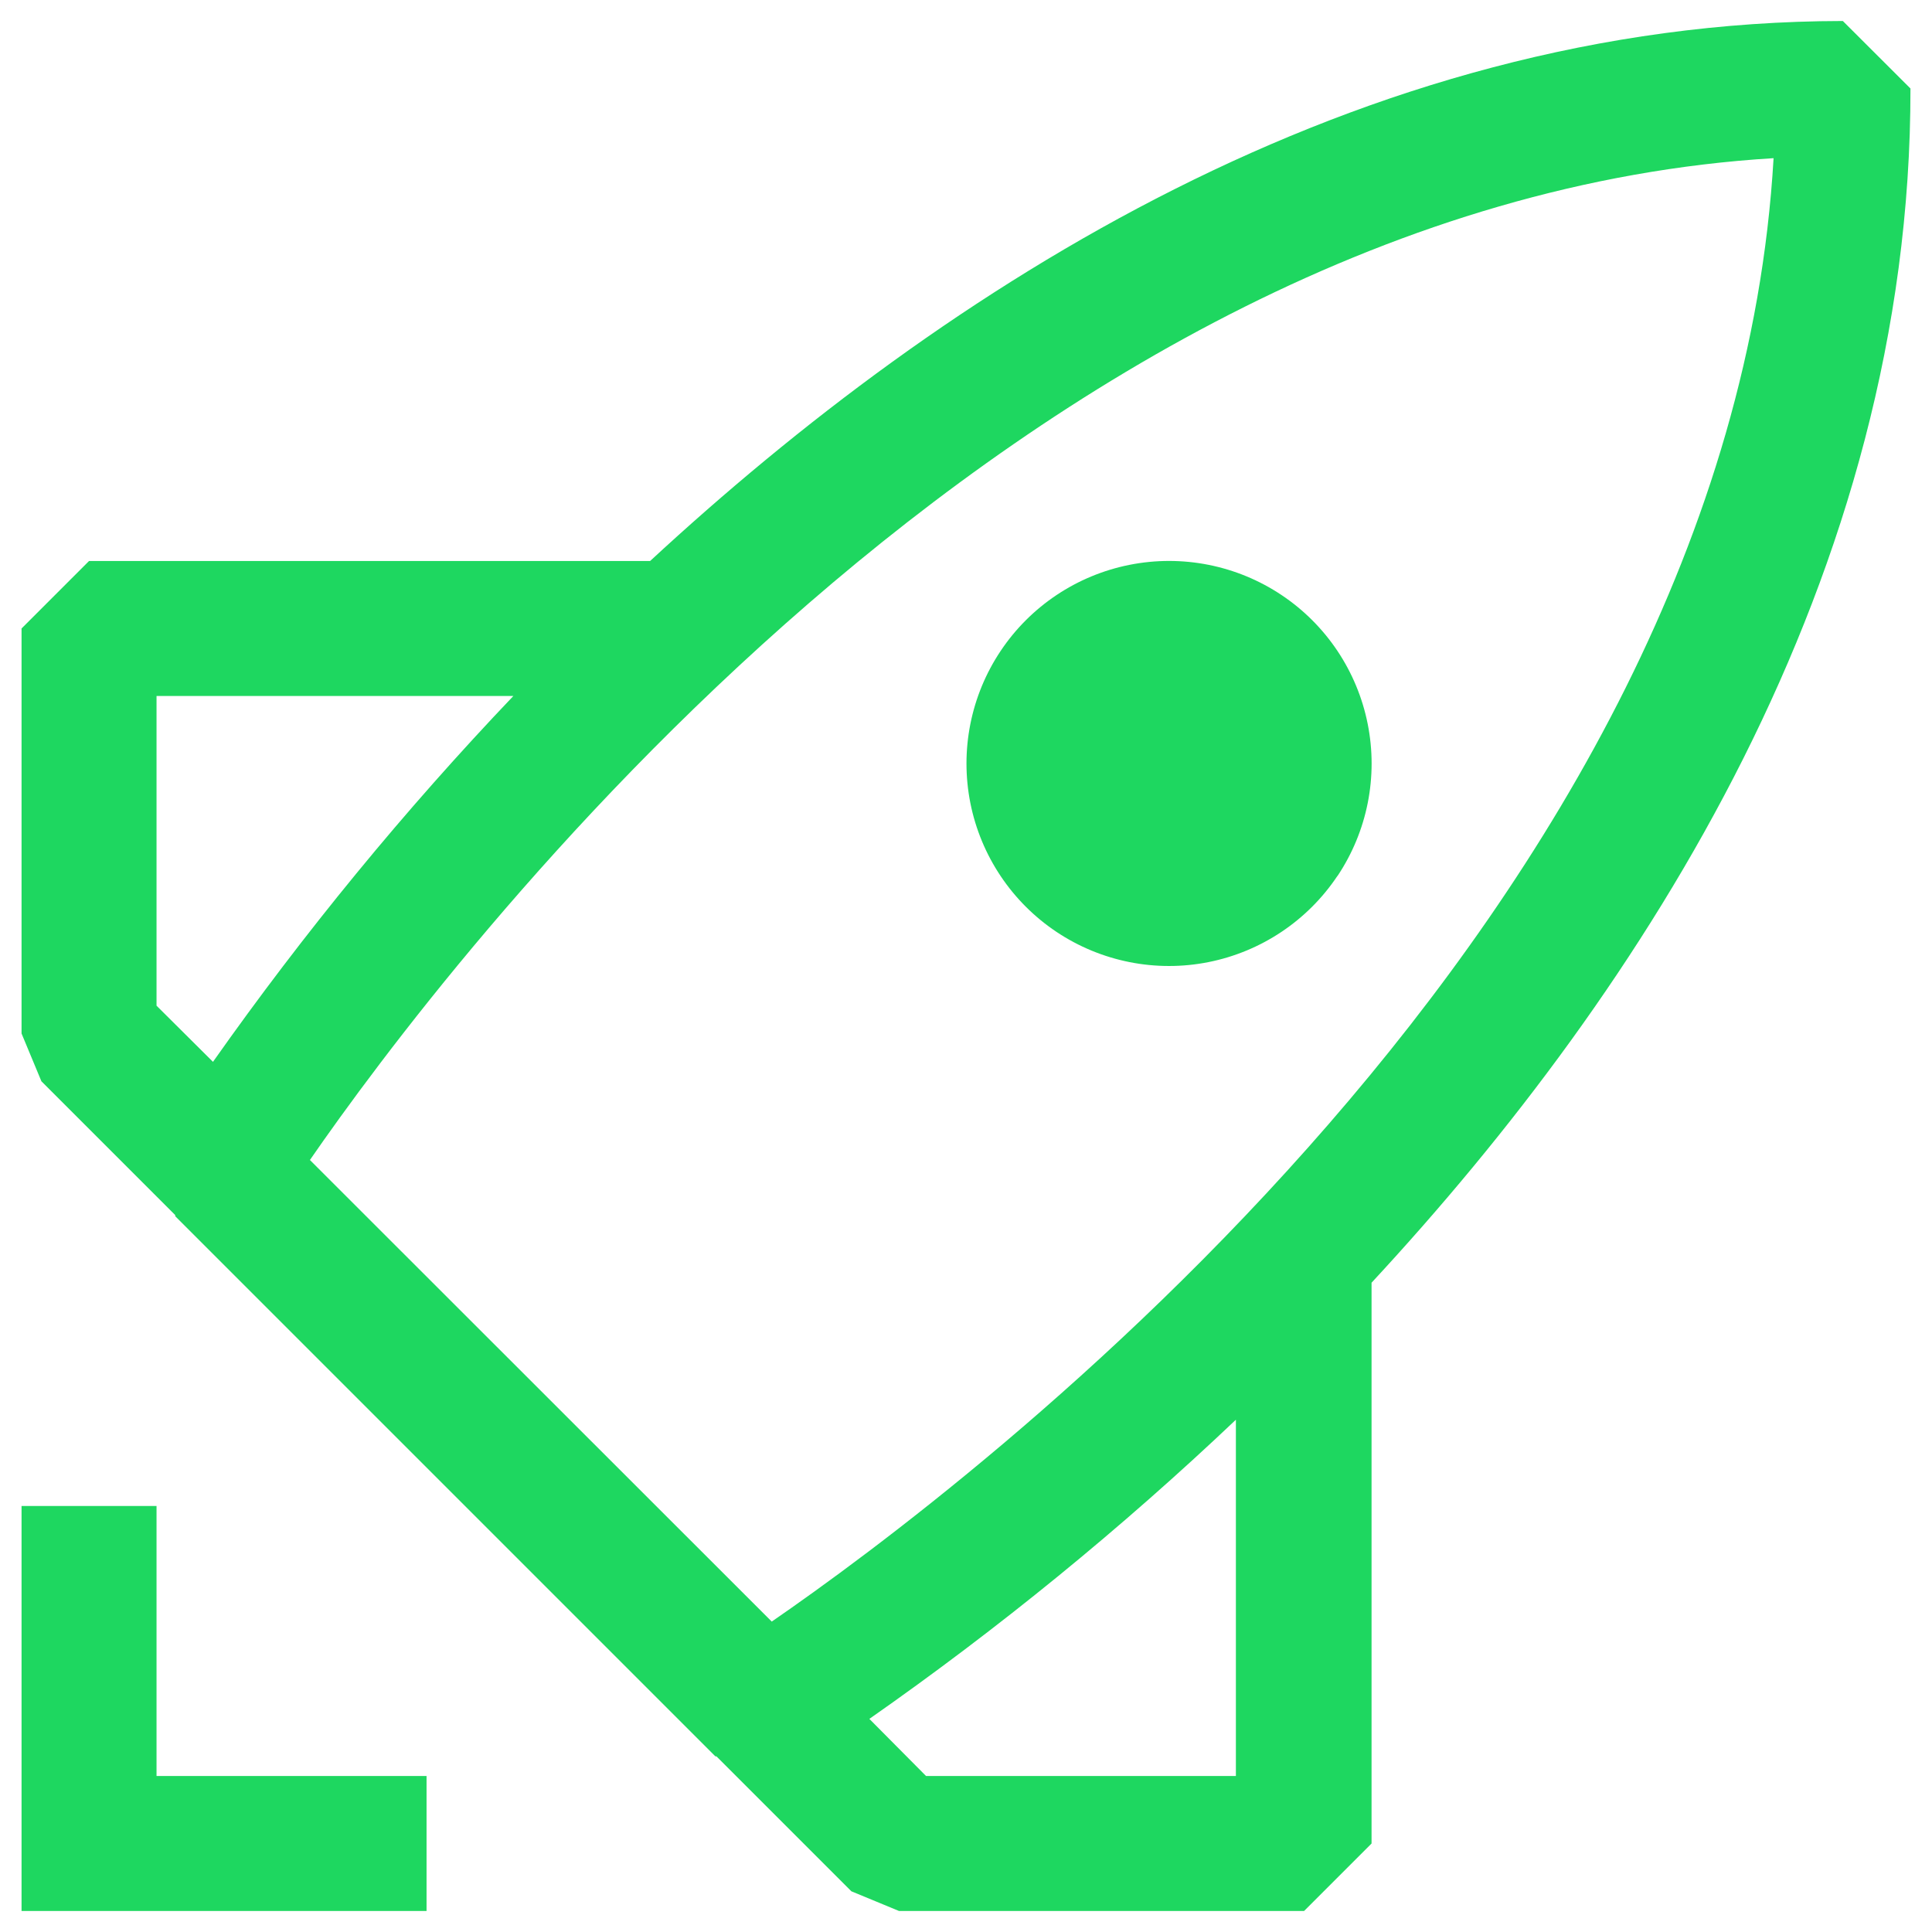 <svg width="46" height="46" viewBox="0 0 46 46" fill="none" xmlns="http://www.w3.org/2000/svg">
<path fill-rule="evenodd" clip-rule="evenodd" d="M43.877 0.5C32.312 0.513 22.489 6.874 15.479 13.357H2.12L0.513 14.964V24.607L0.986 25.745L4.171 28.93L4.174 28.959L17.031 41.816L17.06 41.82L20.271 45.031L21.406 45.5H31.049L32.656 43.893V30.541C39.146 23.54 45.5 13.72 45.487 2.107L43.877 0.5ZM3.727 16.571H12.223C9.628 19.295 7.238 22.207 5.071 25.282L3.727 23.945V16.571ZM22.049 42.286L20.699 40.926C23.78 38.771 26.697 36.391 29.426 33.803V42.286H22.049ZM18.375 38.609L7.379 27.619C10.568 23 24.231 4.855 42.228 3.766C41.18 21.804 22.984 35.436 18.375 38.609ZM10.156 45.5V42.286H3.727V35.857H0.513V45.5H10.156ZM31.846 20.856C32.556 19.792 32.815 18.49 32.564 17.235C32.314 15.981 31.576 14.877 30.512 14.167C29.448 13.457 28.146 13.199 26.891 13.449C25.637 13.699 24.533 14.437 23.823 15.501C23.113 16.564 22.855 17.866 23.104 19.121C23.354 20.375 24.092 21.478 25.155 22.188C26.219 22.898 27.521 23.157 28.775 22.907C30.029 22.657 31.133 21.919 31.843 20.856H31.846Z" fill="#1ED760"/>
</svg>
